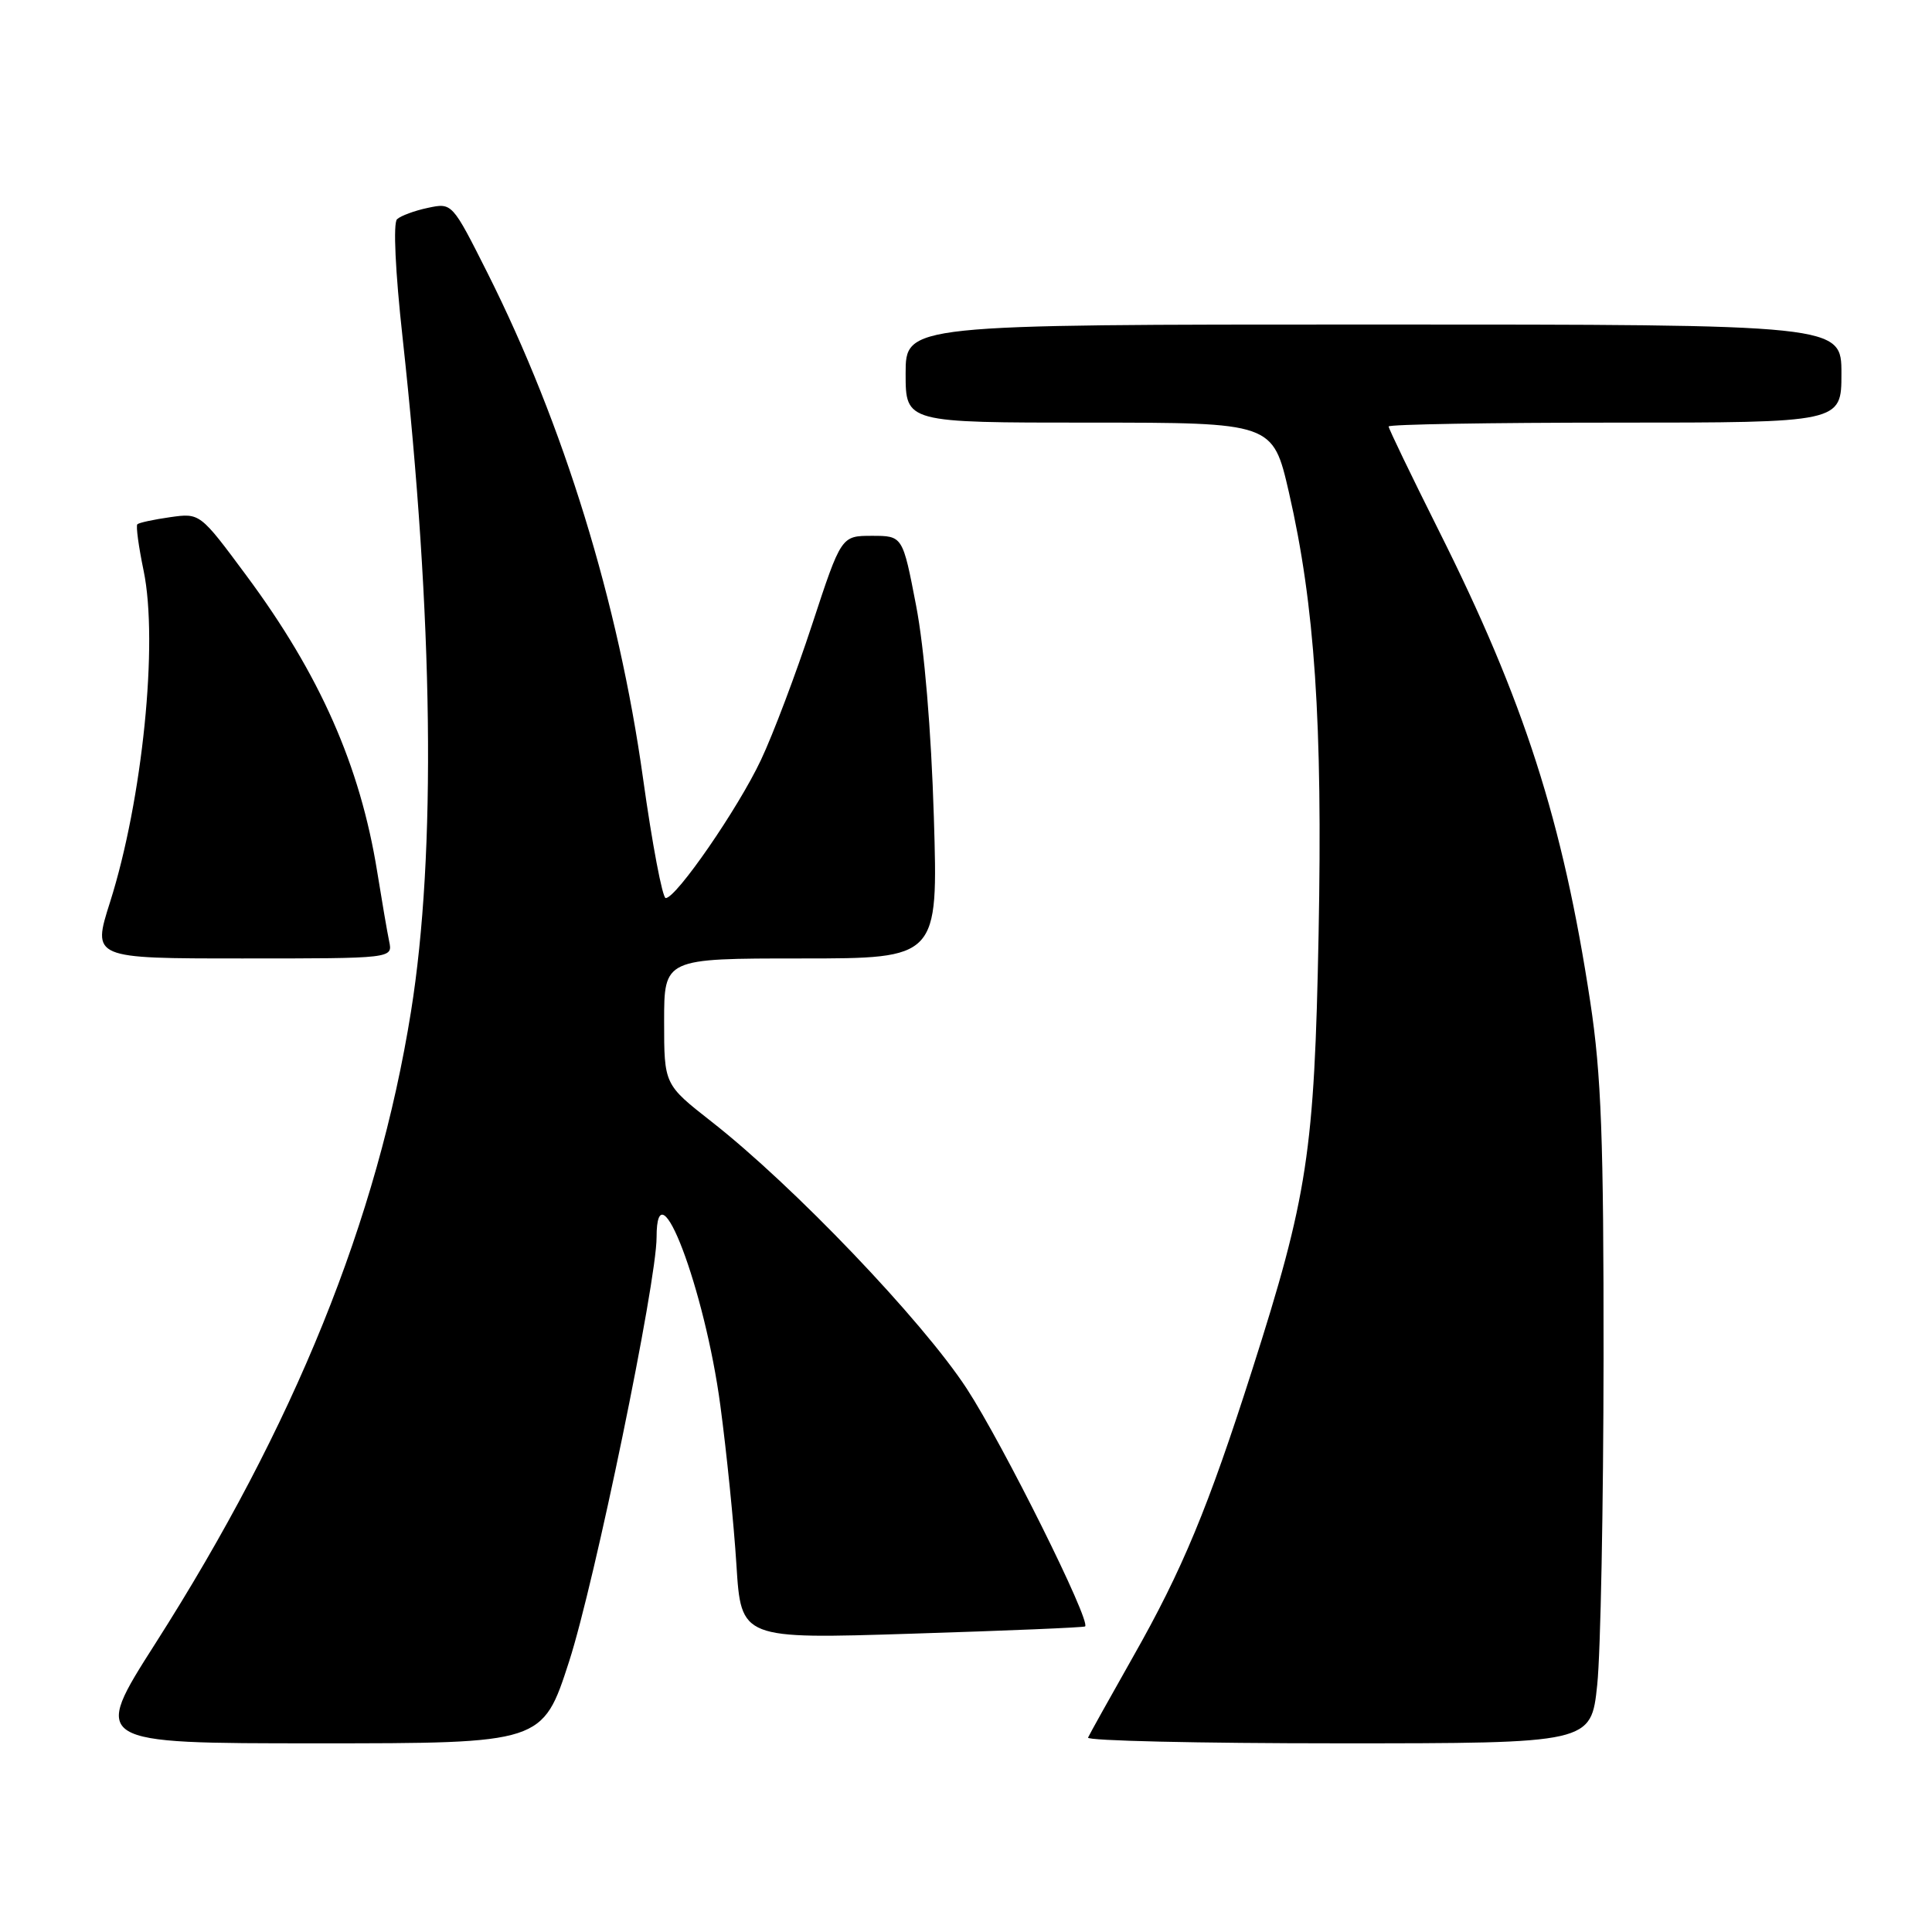 <?xml version="1.0" encoding="UTF-8" standalone="no"?>
<!DOCTYPE svg PUBLIC "-//W3C//DTD SVG 1.1//EN" "http://www.w3.org/Graphics/SVG/1.1/DTD/svg11.dtd" >
<svg xmlns="http://www.w3.org/2000/svg" xmlns:xlink="http://www.w3.org/1999/xlink" version="1.1" viewBox="0 0 256 256">
 <g >
 <path fill="currentColor"
d=" M 75.41 220.15 C 78.81 209.63 87.00 169.92 87.00 163.95 C 87.00 153.97 93.40 170.83 95.45 186.24 C 96.28 192.43 97.24 201.93 97.58 207.35 C 98.20 217.19 98.20 217.19 120.85 216.47 C 133.31 216.08 143.63 215.65 143.78 215.51 C 144.58 214.82 132.91 191.38 128.10 184.00 C 122.21 174.98 105.11 157.09 94.25 148.60 C 88.00 143.70 88.00 143.70 88.00 135.35 C 88.00 127.00 88.00 127.00 106.15 127.00 C 124.31 127.00 124.31 127.00 123.74 108.25 C 123.39 96.78 122.48 85.91 121.39 80.25 C 119.61 71.00 119.61 71.00 115.54 71.00 C 111.47 71.00 111.47 71.00 107.61 82.75 C 105.49 89.21 102.44 97.30 100.82 100.72 C 97.79 107.14 89.61 119.00 88.21 119.00 C 87.78 119.00 86.42 111.85 85.20 103.10 C 81.95 79.82 74.69 56.27 64.60 36.18 C 59.91 26.86 59.91 26.86 56.71 27.54 C 54.94 27.91 53.10 28.59 52.61 29.05 C 52.08 29.54 52.38 36.01 53.34 44.69 C 57.42 81.93 57.82 113.05 54.46 134.03 C 50.04 161.64 39.04 188.83 20.60 217.75 C 12.15 231.00 12.15 231.00 42.02 231.00 C 71.90 231.00 71.90 231.00 75.41 220.15 Z  M 211.64 223.25 C 212.09 218.99 212.46 199.53 212.48 180.00 C 212.50 150.92 212.18 142.38 210.72 132.77 C 207.08 108.81 201.95 92.84 190.61 70.23 C 186.98 62.97 184.00 56.80 184.00 56.51 C 184.00 56.23 197.50 56.00 214.00 56.00 C 244.00 56.00 244.00 56.00 244.00 49.50 C 244.00 43.00 244.00 43.00 182.00 43.00 C 120.00 43.00 120.00 43.00 120.00 49.50 C 120.00 56.00 120.00 56.00 144.33 56.00 C 168.66 56.00 168.66 56.00 170.79 65.25 C 174.22 80.21 175.26 95.67 174.72 123.80 C 174.17 152.65 173.28 158.49 165.90 181.58 C 160.09 199.77 156.67 208.02 150.16 219.49 C 147.05 224.99 144.35 229.83 144.17 230.24 C 143.98 230.66 158.91 231.00 177.33 231.00 C 210.83 231.00 210.83 231.00 211.64 223.25 Z  M 51.57 124.75 C 51.31 123.51 50.60 119.35 49.98 115.50 C 47.72 101.47 42.39 89.39 32.63 76.24 C 26.50 67.97 26.50 67.97 22.54 68.53 C 20.36 68.84 18.41 69.26 18.20 69.47 C 17.99 69.67 18.37 72.44 19.03 75.62 C 21.00 85.12 18.88 105.99 14.58 119.54 C 12.21 127.00 12.21 127.00 32.13 127.00 C 52.04 127.00 52.04 127.00 51.57 124.75 Z "/>
</g>
</svg>